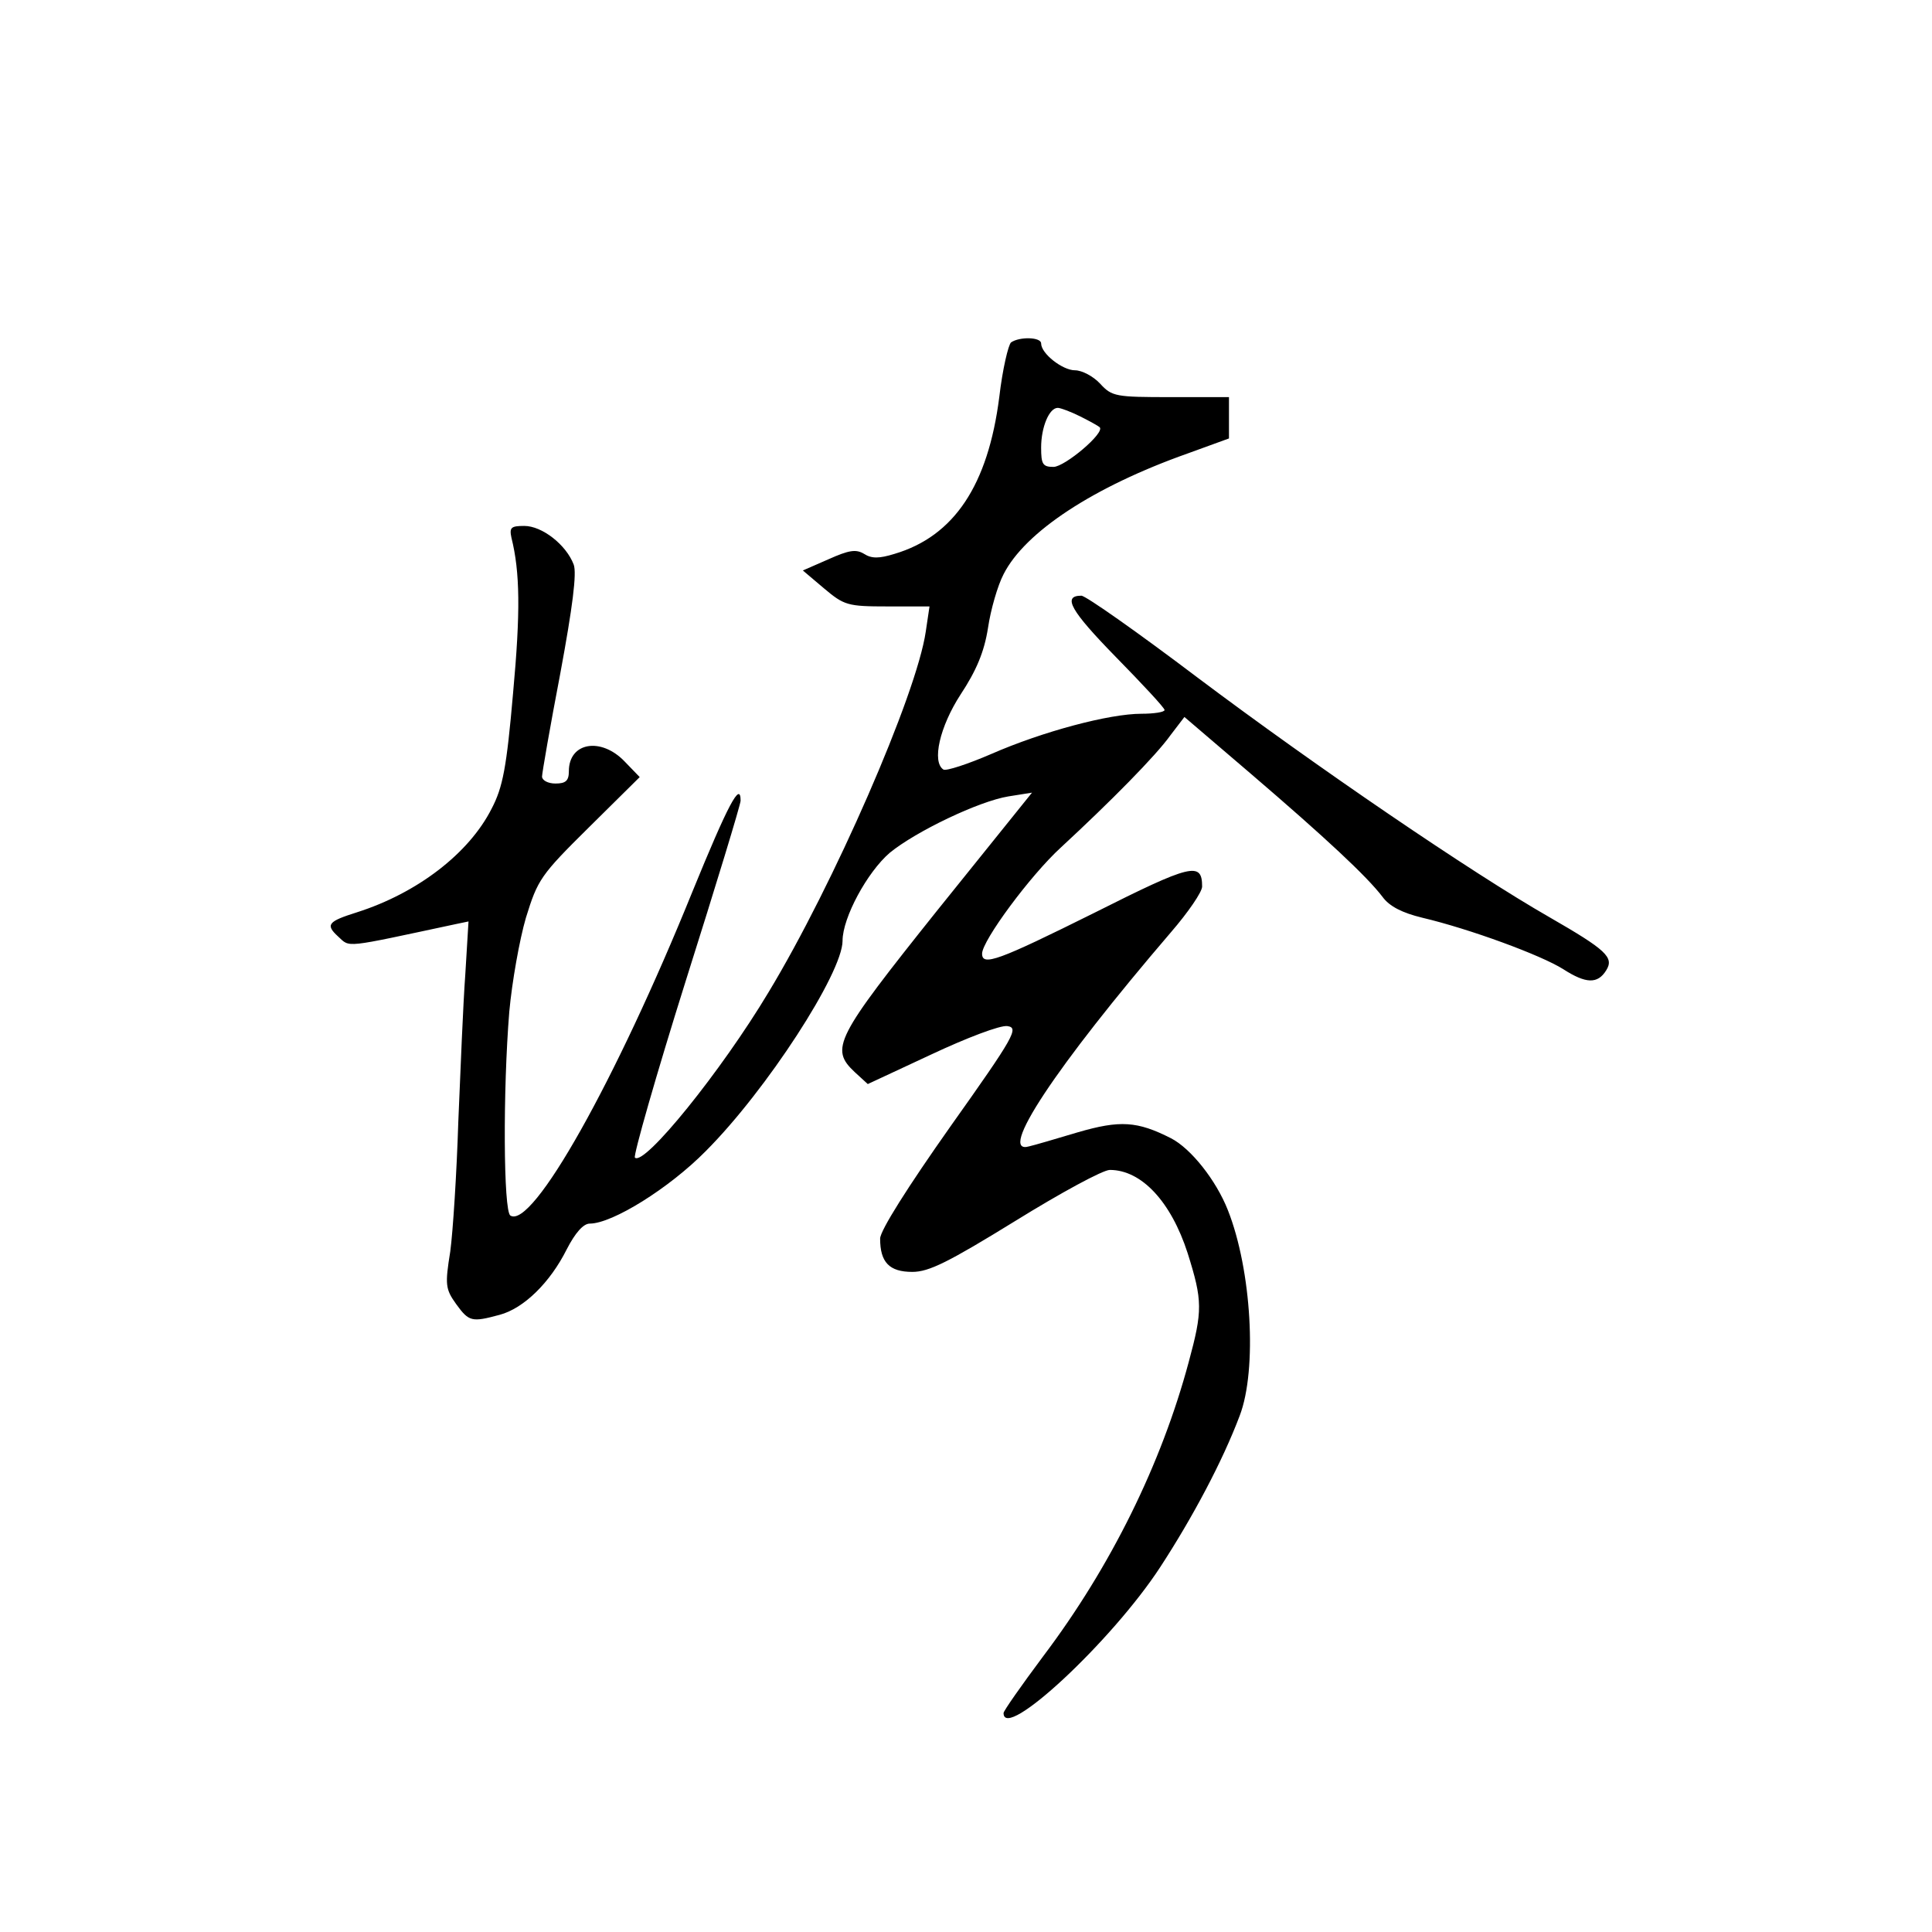 <?xml version="1.0" standalone="no"?>
<!DOCTYPE svg PUBLIC "-//W3C//DTD SVG 20010904//EN"
 "http://www.w3.org/TR/2001/REC-SVG-20010904/DTD/svg10.dtd">
<svg version="1.0" xmlns="http://www.w3.org/2000/svg"
 width="360pt" height="360pt" viewBox="0 0 360 360"
 preserveAspectRatio="xMidYMid meet">
<g transform="translate(0,360) scale(0.1,-0.1)"
fill="#000000" stroke="none">
<path d="M1884 2962 c-5 -4 -16 -50 -22 -102 -21 -164 -84 -259 -195 -292 -29
-9 -43 -9 -57 0 -15 9 -28 7 -66 -10 l-48 -21 39 -33 c38 -32 44 -34 119 -34
l78 0 -7 -47 c-17 -117 -172 -472 -293 -672 -88 -147 -232 -325 -249 -308 -3
4 39 152 95 330 56 177 102 328 102 335 0 37 -23 -6 -90 -170 -143 -353 -298
-629 -339 -603 -13 8 -14 233 -2 380 5 55 19 134 31 175 22 71 27 79 117 168
l95 94 -28 29 c-44 46 -104 36 -104 -18 0 -18 -6 -23 -25 -23 -14 0 -25 6 -25
13 0 6 15 93 34 192 23 124 31 187 25 203 -14 37 -59 72 -92 72 -25 0 -28 -3
-24 -22 16 -64 17 -138 3 -290 -12 -138 -19 -175 -40 -215 -42 -83 -138 -157
-251 -193 -54 -17 -59 -23 -35 -45 23 -21 8 -22 219 23 l24 5 -6 -99 c-4 -54
-9 -178 -13 -274 -3 -96 -10 -205 -15 -242 -10 -62 -9 -70 11 -98 24 -33 29
-34 81 -20 45 12 94 60 125 122 16 31 31 48 43 48 42 0 148 66 216 135 113
113 255 332 255 392 0 43 46 128 88 164 49 40 166 96 221 105 l44 7 -177 -220
c-190 -238 -200 -257 -153 -301 l24 -22 118 55 c66 31 129 55 142 53 22 -3 14
-18 -106 -187 -79 -112 -131 -194 -131 -209 0 -44 17 -62 60 -62 31 0 67 18
192 95 84 52 163 95 176 95 59 0 114 -59 145 -155 28 -89 28 -107 2 -203 -51
-190 -145 -381 -271 -548 -41 -55 -74 -102 -74 -106 0 -54 202 134 292 272 60
92 116 197 148 282 33 86 22 272 -22 383 -22 56 -69 115 -106 134 -63 32 -95
34 -174 11 -40 -12 -81 -24 -90 -26 -61 -18 48 147 264 399 32 37 58 75 58 85
0 47 -20 42 -201 -49 -179 -89 -209 -100 -209 -76 0 24 90 146 147 198 93 86
177 171 204 209 l26 34 124 -106 c140 -120 216 -191 245 -229 13 -18 37 -30
74 -39 89 -21 222 -70 263 -96 42 -27 64 -28 80 -2 15 24 0 38 -106 99 -145
83 -434 280 -655 446 -111 84 -209 153 -217 153 -36 0 -20 -28 64 -114 50 -51
91 -95 91 -99 0 -4 -20 -7 -43 -7 -60 0 -184 -33 -280 -75 -44 -19 -84 -32
-89 -29 -22 14 -7 80 32 140 29 44 44 79 51 124 5 34 18 79 29 100 40 79 168
163 343 225 l77 28 0 38 0 39 -108 0 c-103 0 -110 1 -132 25 -13 14 -34 25
-47 25 -23 0 -63 31 -63 50 0 12 -40 13 -56 2z m129 -138 c18 -9 34 -18 36
-20 11 -10 -65 -74 -86 -74 -20 0 -23 5 -23 36 0 38 15 74 31 74 5 0 24 -7 42
-16z"/>
</g>
</svg>
